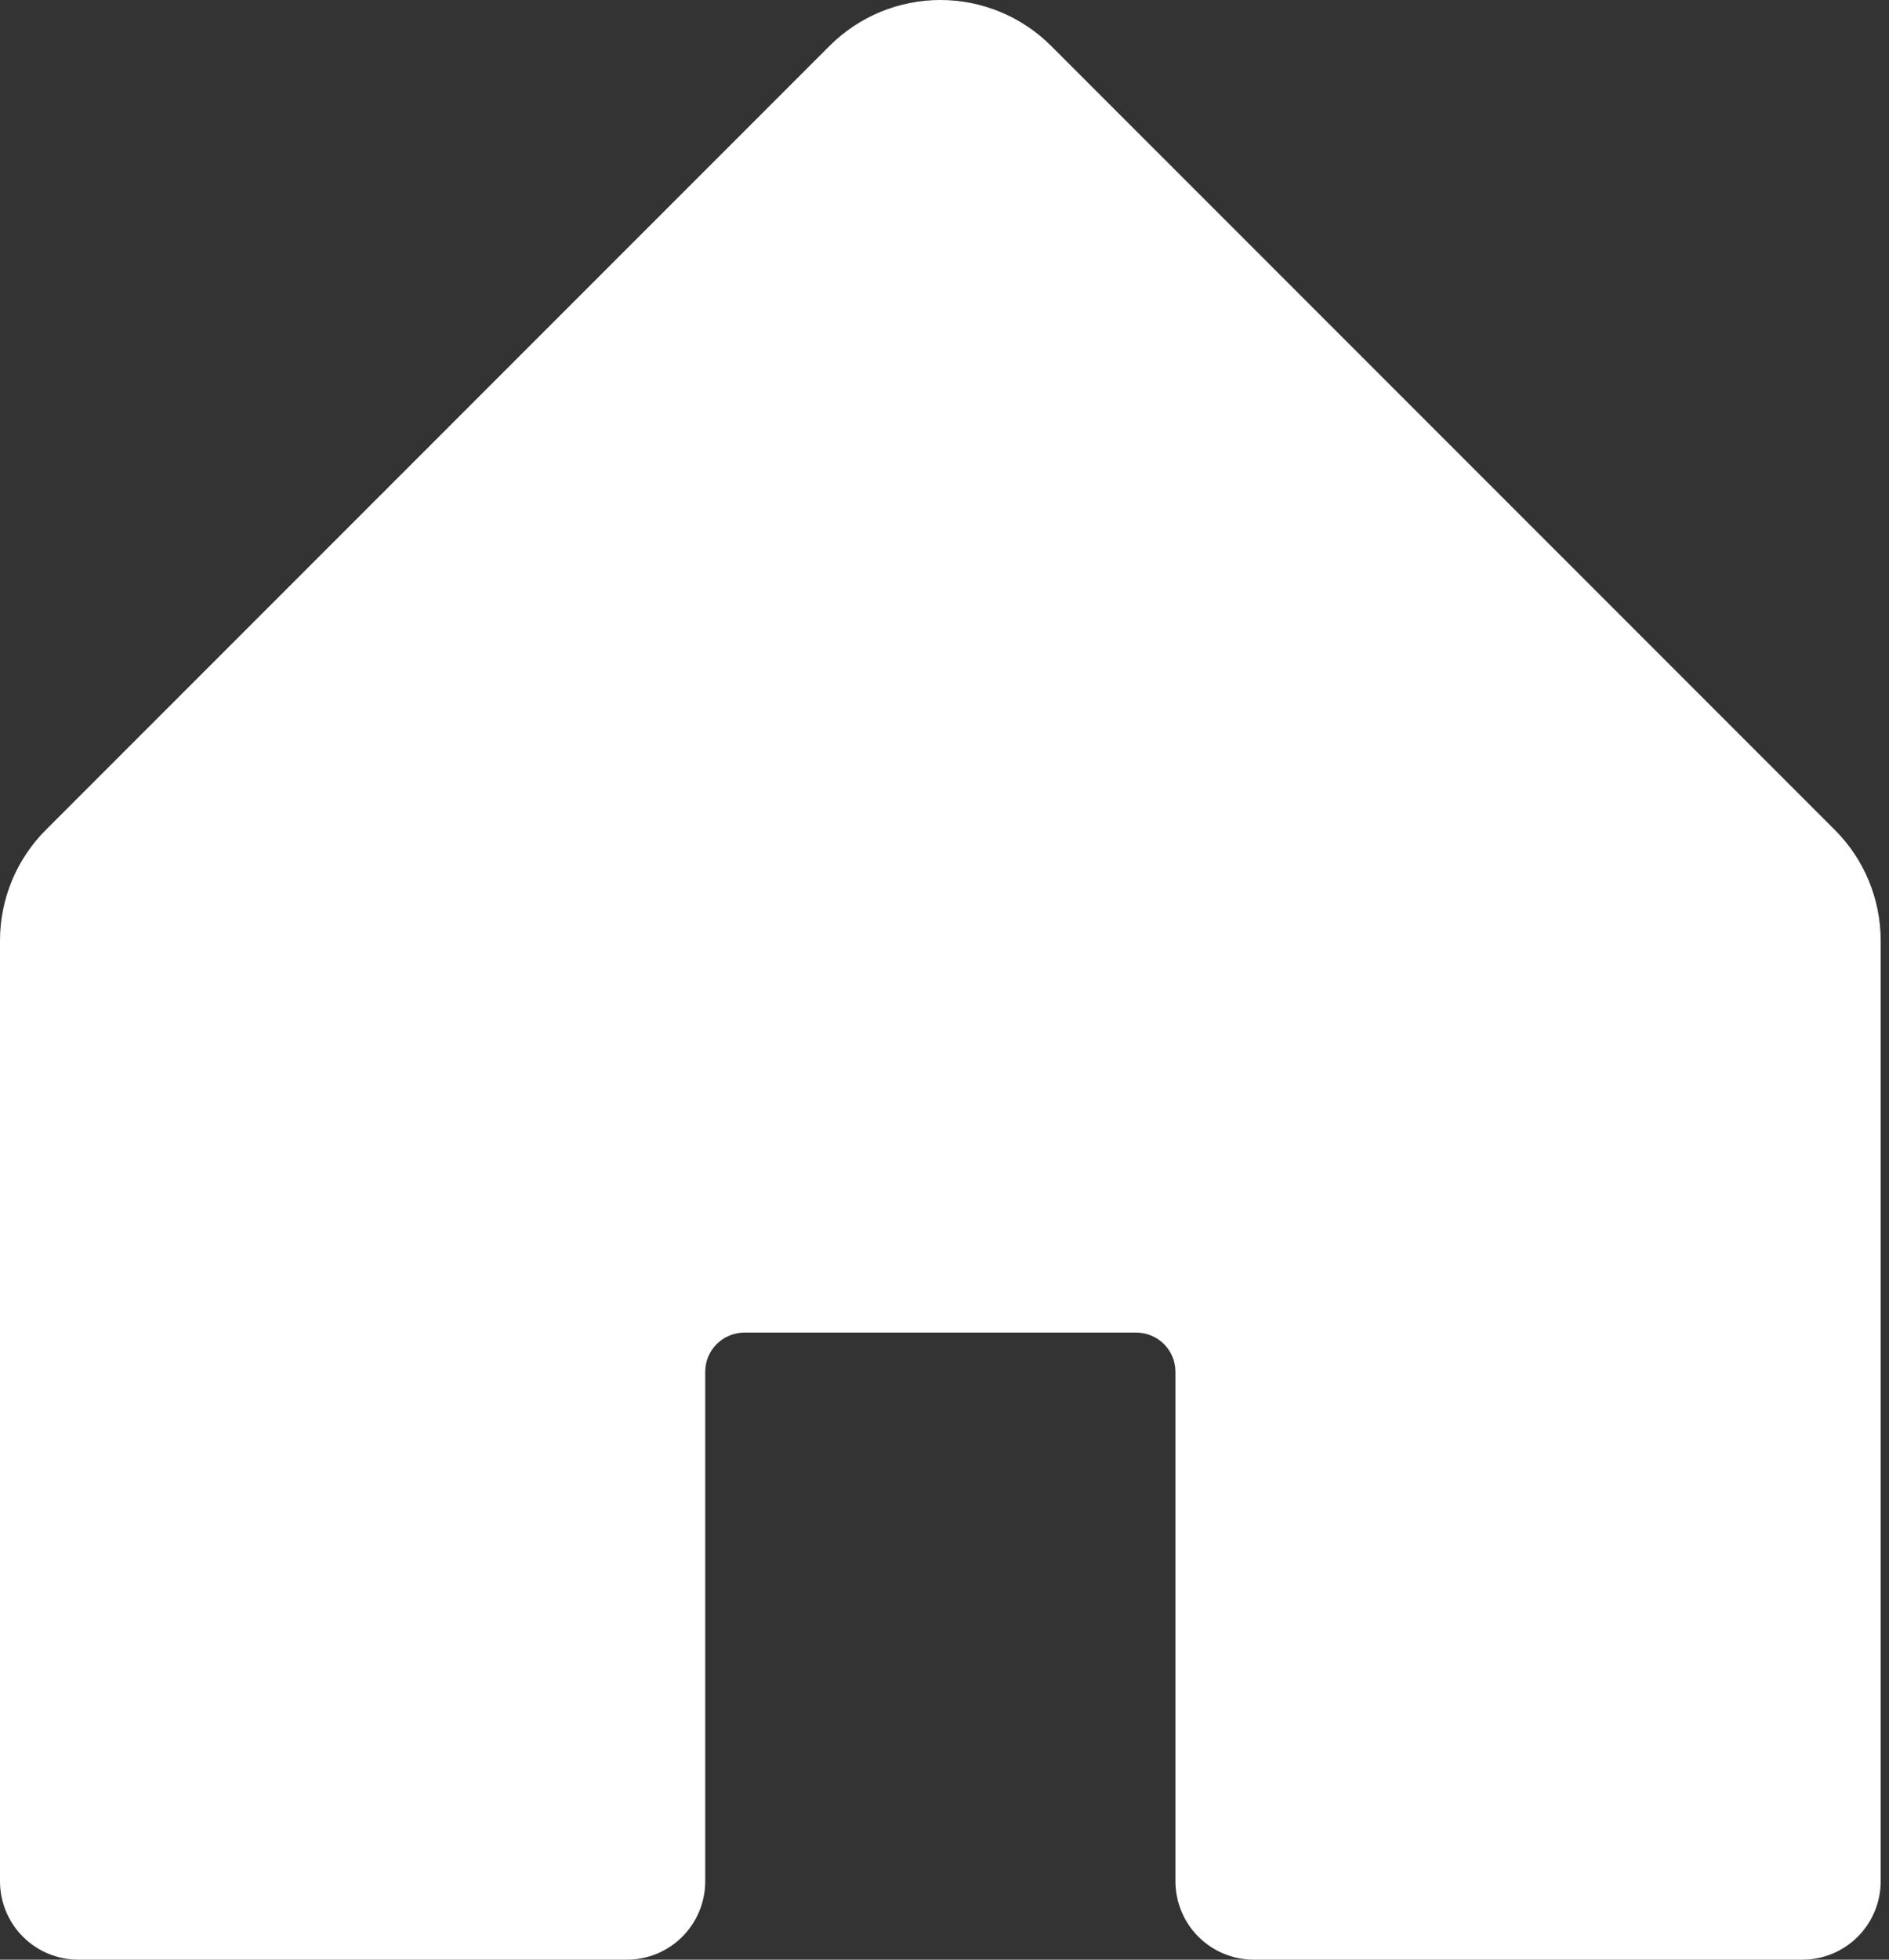 <svg width="27" height="28" viewBox="0 0 27 28" fill="none" xmlns="http://www.w3.org/2000/svg">
<rect x="0" y="0" width="27" height="28" fill="#333333" stroke="none"/>
<path d="M26.881 13.44V26.88C26.881 27.177 26.763 27.462 26.553 27.672C26.343 27.882 26.058 28 25.761 28H17.921C17.624 28 17.339 27.882 17.129 27.672C16.919 27.462 16.801 27.177 16.801 26.88V19.6C16.801 19.451 16.742 19.309 16.637 19.204C16.532 19.099 16.389 19.04 16.241 19.04H10.64C10.492 19.04 10.349 19.099 10.244 19.204C10.139 19.309 10.08 19.451 10.08 19.6V26.88C10.08 27.177 9.962 27.462 9.752 27.672C9.542 27.882 9.257 28 8.96 28H1.12C0.823 28 0.538 27.882 0.328 27.672C0.118 27.462 0 27.177 0 26.88V13.44C0 12.845 0.236 12.276 0.657 11.856L11.857 0.656C12.277 0.236 12.847 0 13.441 0C14.034 0 14.604 0.236 15.024 0.656L26.224 11.856C26.645 12.276 26.881 12.845 26.881 13.44Z" fill="white"/>
</svg>
